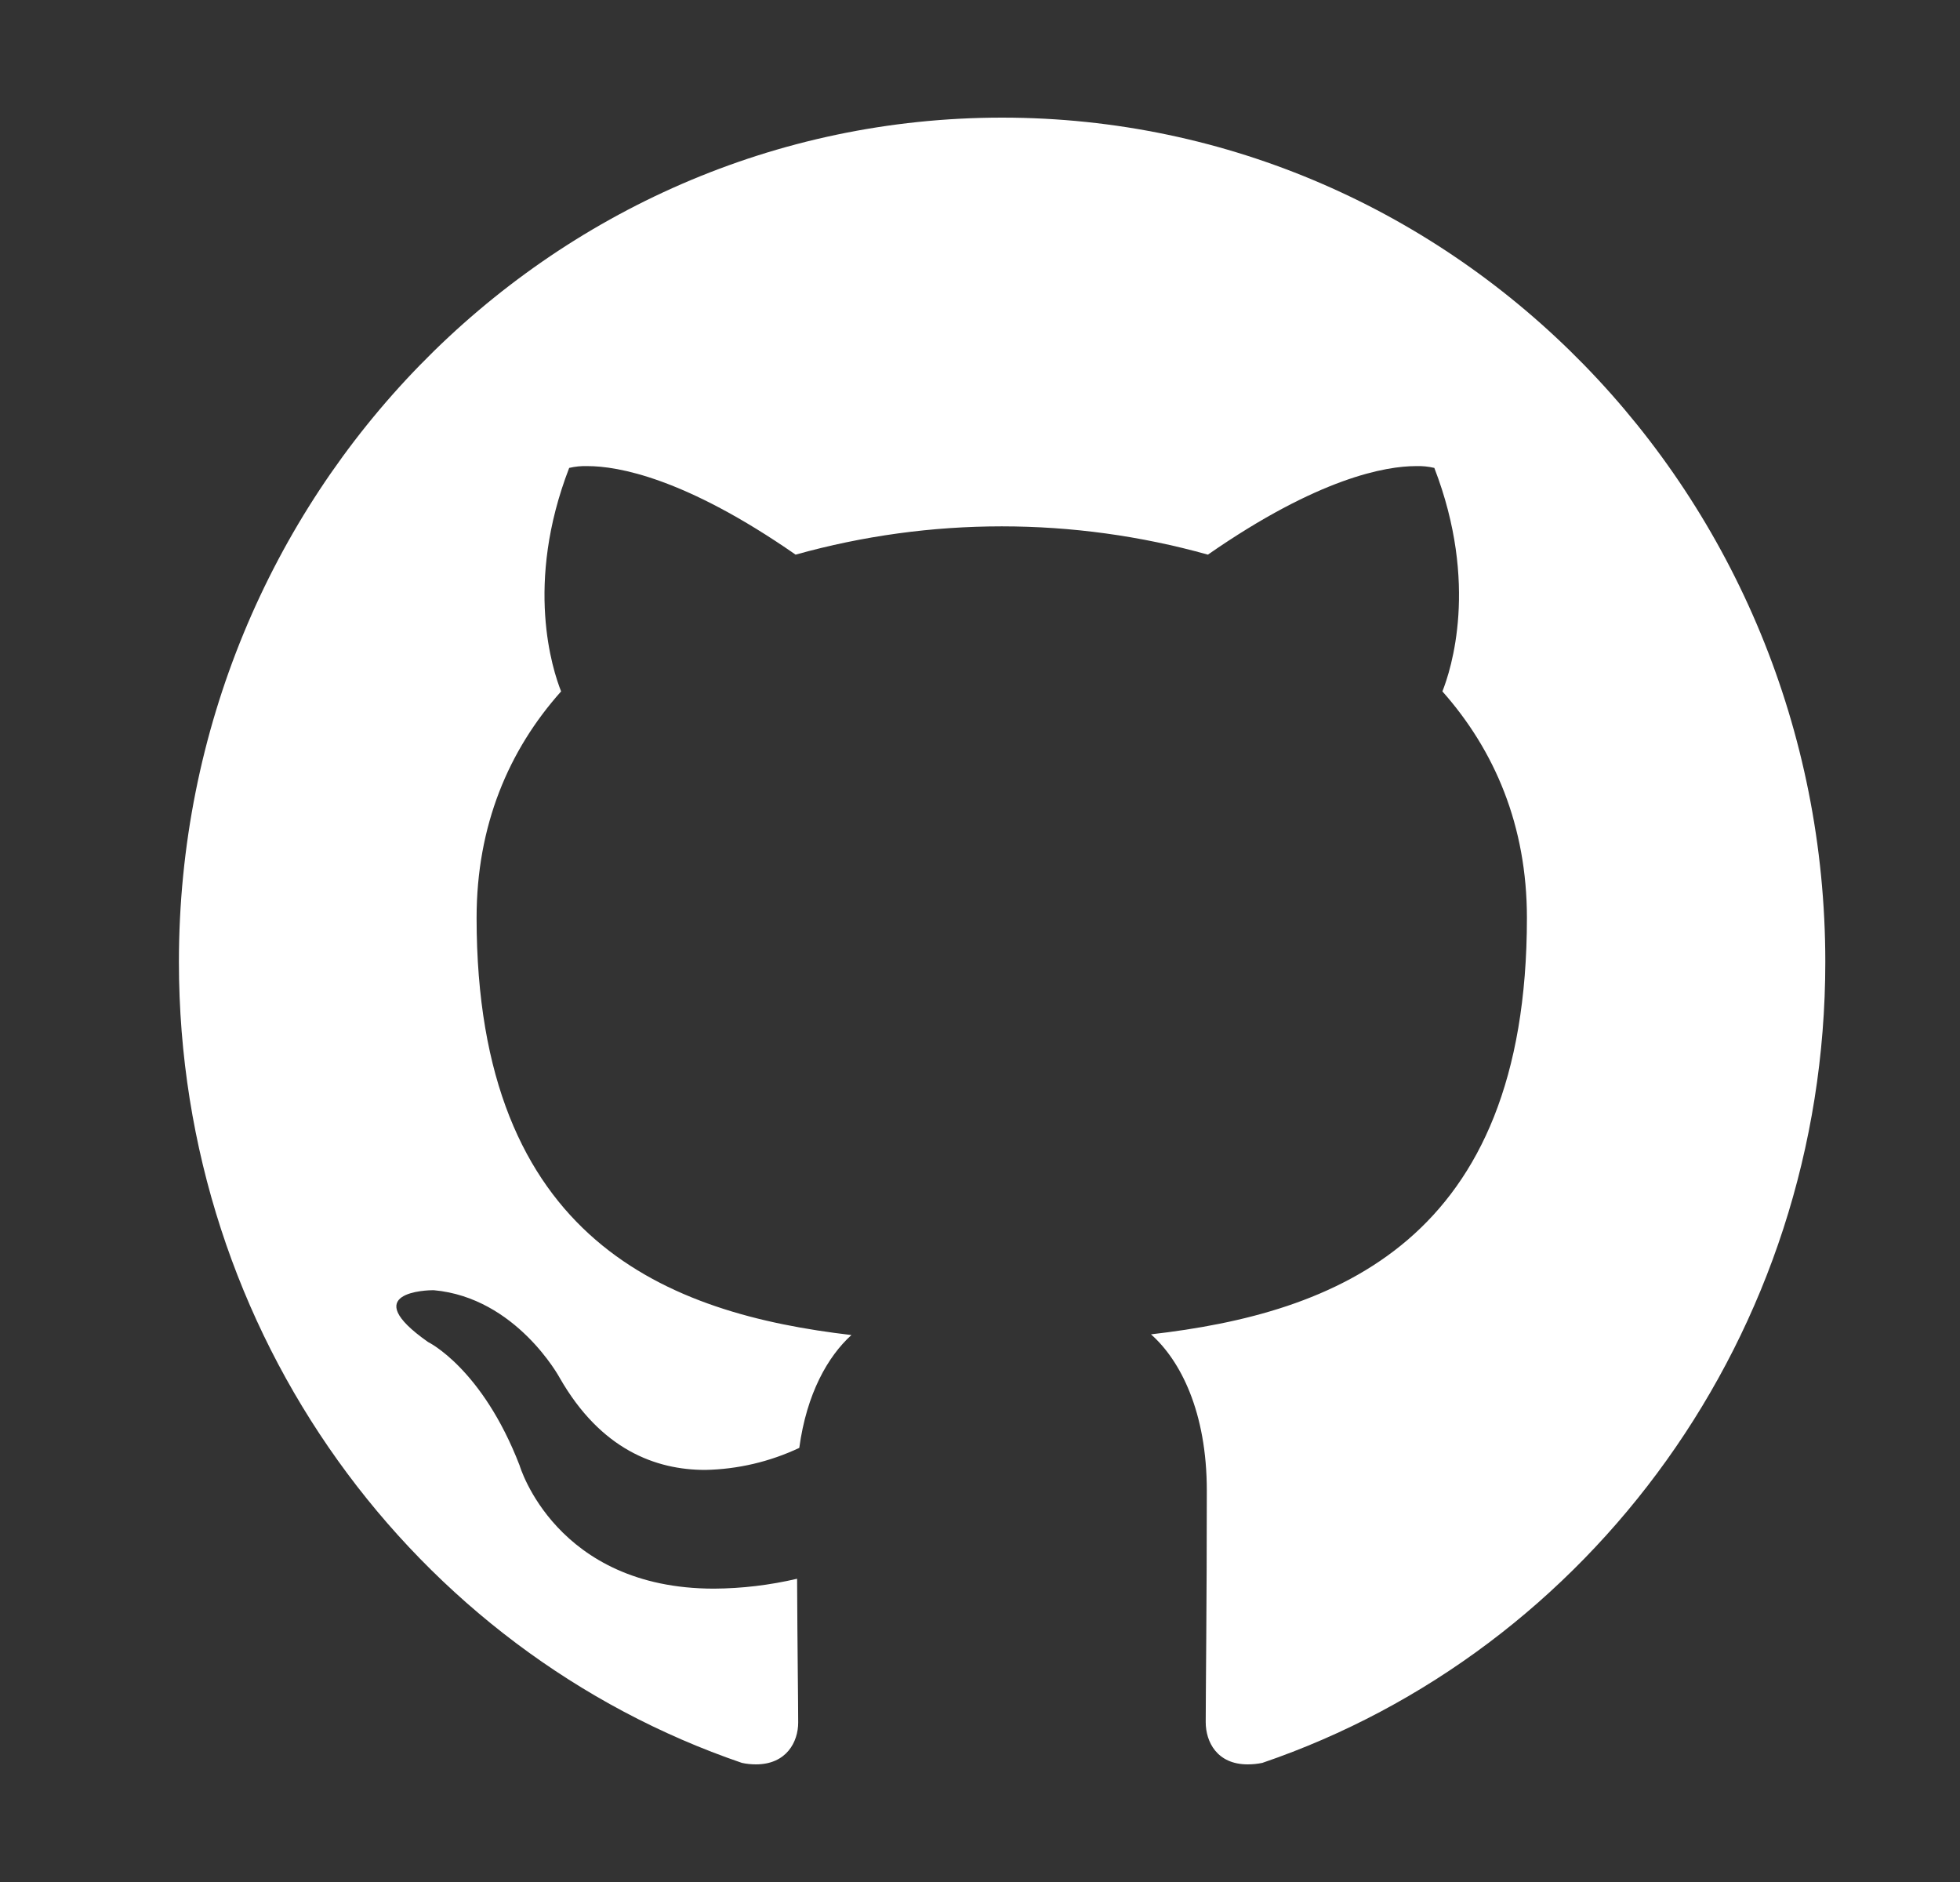 <svg width="25" height="24" viewBox="0 0 25 24" fill="none" xmlns="http://www.w3.org/2000/svg">
<rect x="0" y="0" width="25" height="24" fill="#333333" stroke="none"/>
<path d="M12.782 1.5C6.984 1.5 2.282 6.323 2.282 12.267C2.282 17.025 5.292 21.056 9.463 22.481C9.522 22.494 9.582 22.5 9.642 22.5C10.031 22.5 10.181 22.214 10.181 21.966C10.181 21.708 10.171 21.033 10.167 20.133C9.819 20.214 9.464 20.257 9.107 20.259C7.087 20.259 6.628 18.689 6.628 18.689C6.149 17.447 5.46 17.114 5.46 17.114C4.546 16.472 5.456 16.453 5.526 16.453H5.531C6.585 16.547 7.138 17.569 7.138 17.569C7.663 18.488 8.367 18.745 8.995 18.745C9.41 18.737 9.819 18.641 10.195 18.464C10.289 17.77 10.56 17.297 10.86 17.025C8.531 16.753 6.079 15.83 6.079 11.705C6.079 10.528 6.487 9.567 7.157 8.817C7.049 8.545 6.688 7.448 7.26 5.967C7.337 5.949 7.416 5.941 7.495 5.944C7.874 5.944 8.732 6.089 10.148 7.073C11.868 6.592 13.687 6.592 15.407 7.073C16.823 6.089 17.681 5.944 18.06 5.944C18.139 5.941 18.218 5.949 18.295 5.967C18.867 7.448 18.506 8.545 18.398 8.817C19.068 9.572 19.476 10.533 19.476 11.705C19.476 15.839 17.02 16.748 14.681 17.016C15.056 17.348 15.393 18.005 15.393 19.008C15.393 20.447 15.379 21.609 15.379 21.961C15.379 22.214 15.524 22.5 15.914 22.5C15.976 22.5 16.039 22.494 16.101 22.481C20.277 21.056 23.282 17.02 23.282 12.267C23.282 6.323 18.581 1.5 12.782 1.5Z" fill="white"/>
</svg>
